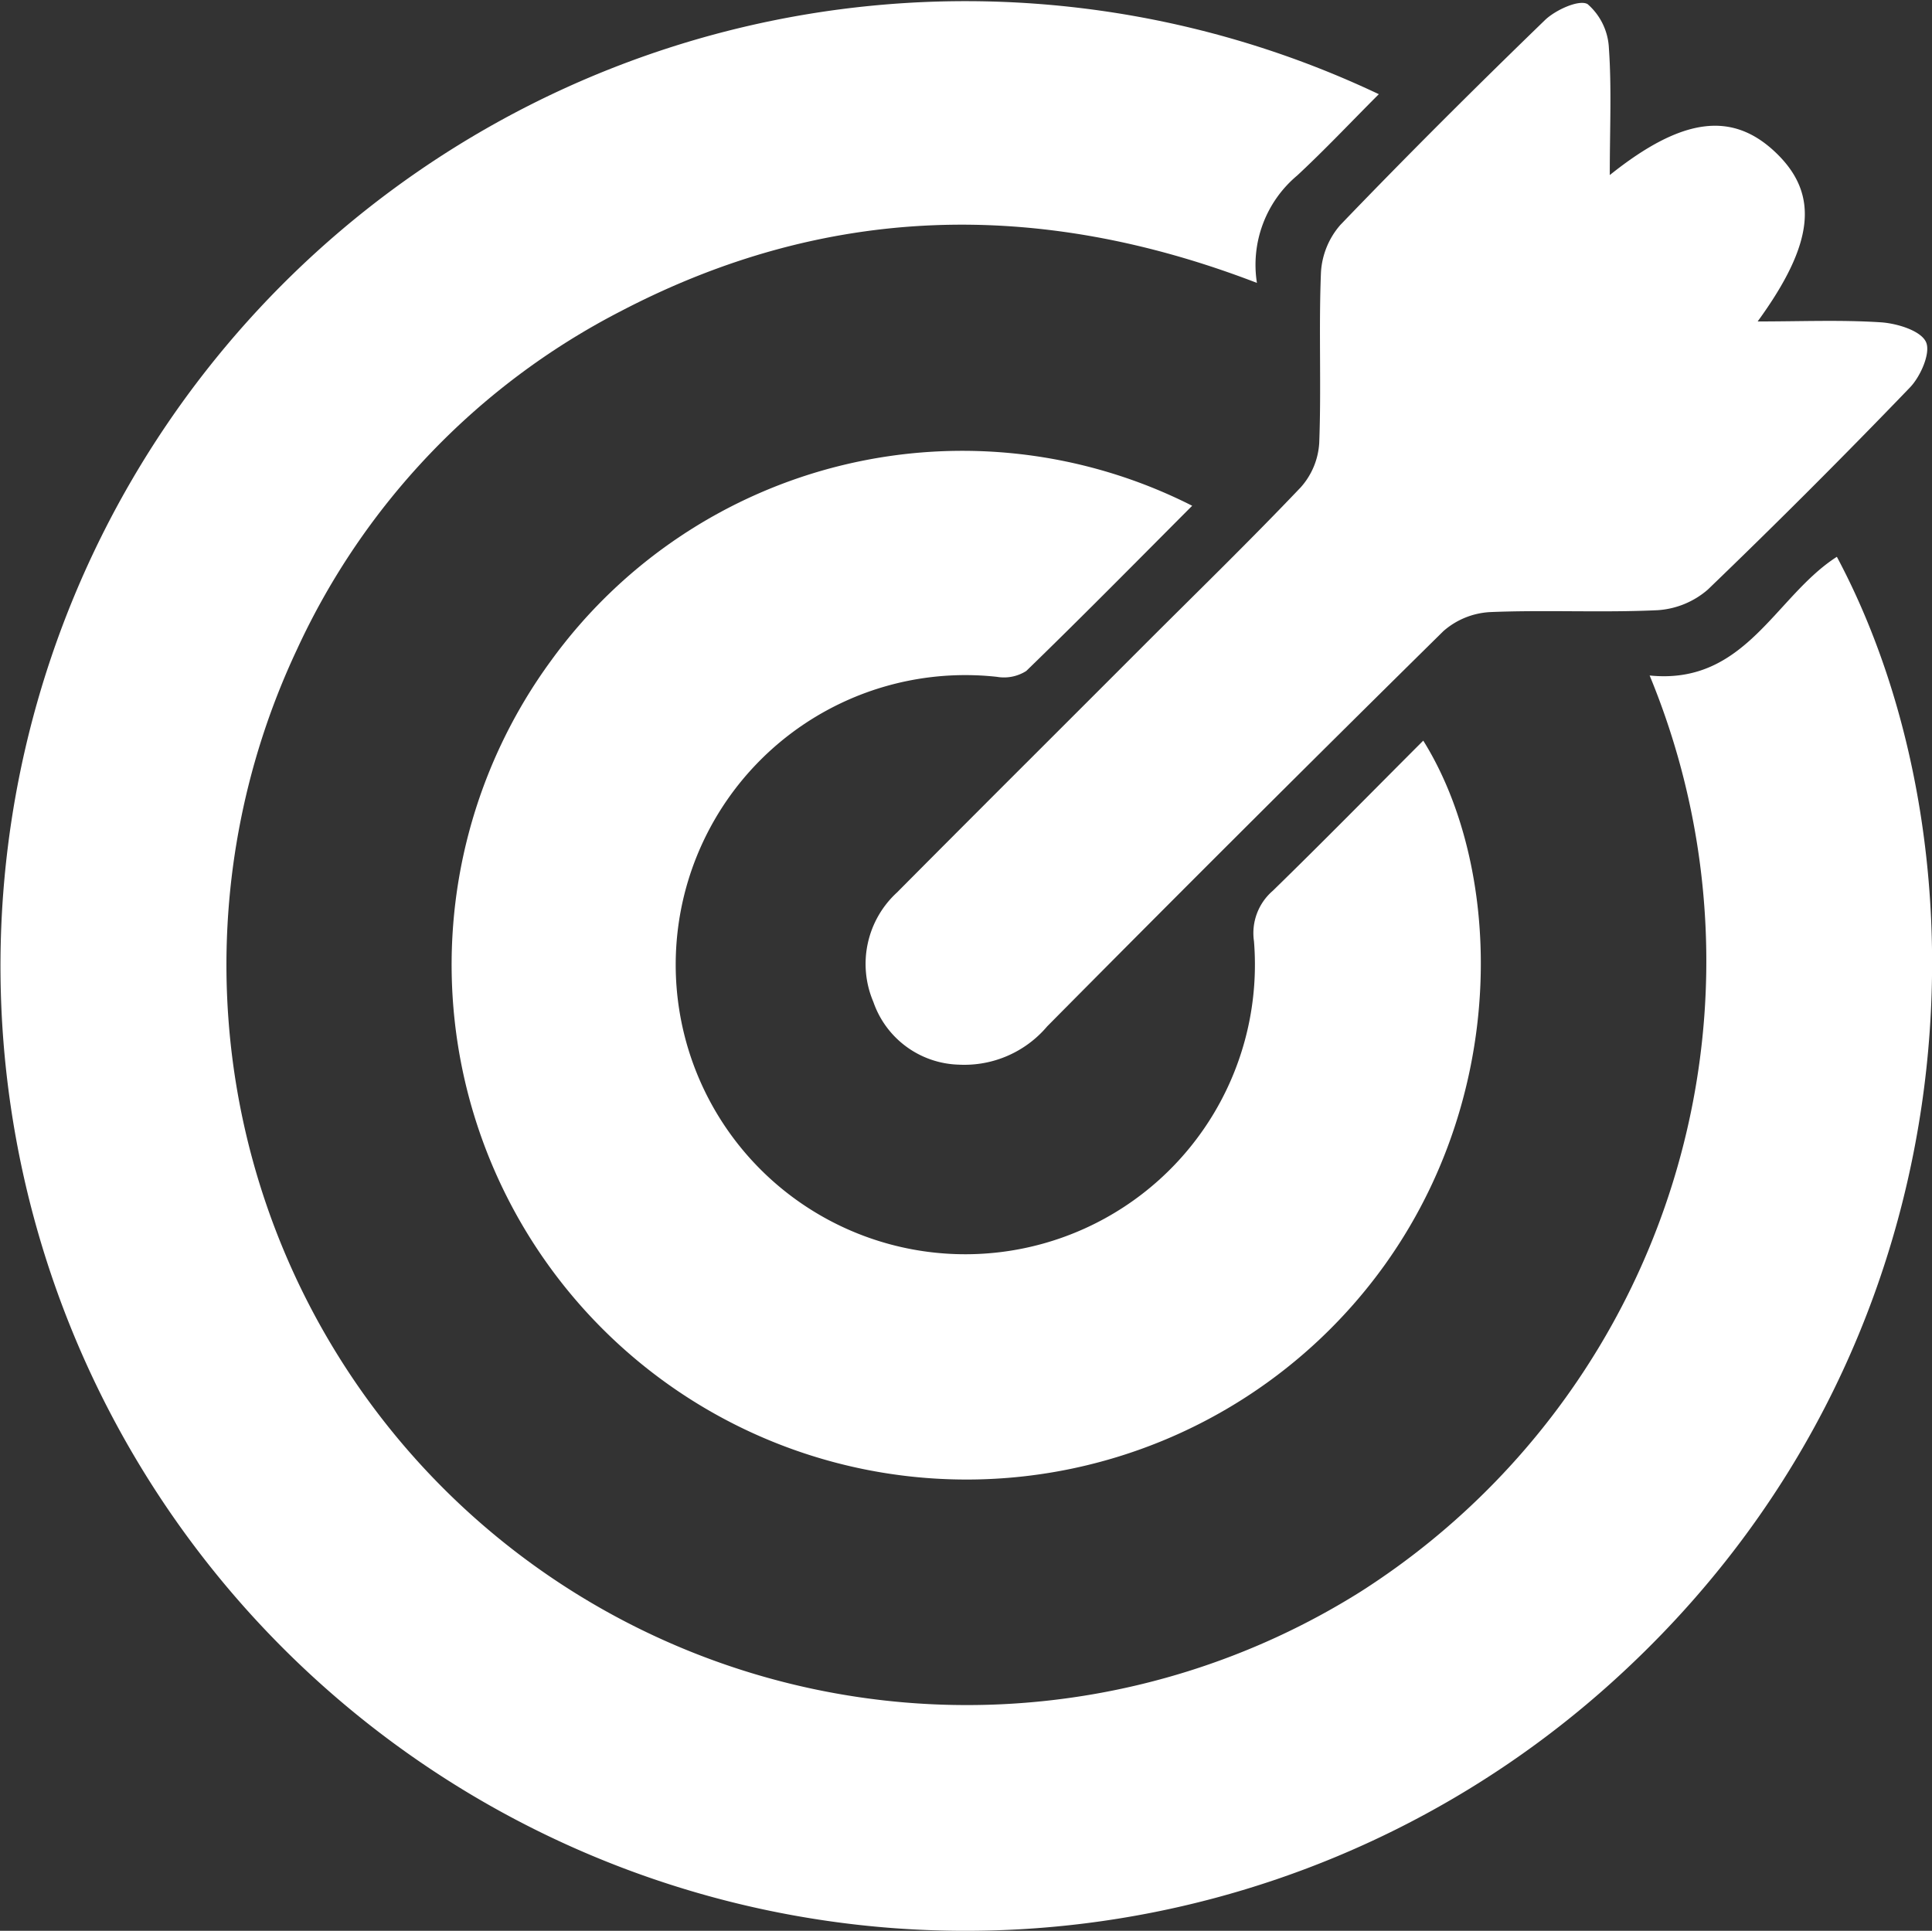 <svg id="Group_307" data-name="Group 307" xmlns="http://www.w3.org/2000/svg" width="66.044" height="66.011" viewBox="0 0 66.044 66.011">
  <rect x="0" y="0" width="66.044" height="66.011" fill="#333333" stroke="none"/>
  <path id="Path_139" data-name="Path 139" d="M88.815,402.483c3.28.332,4.286-2.705,6.4-4.058,5.386,10.1,4.91,27.143-7.72,38.505a32.986,32.986,0,1,1-7.938-54.321c-.956.956-1.843,1.9-2.79,2.78a3.982,3.982,0,0,0-1.377,3.672c-7.492-2.884-14.741-2.7-21.772.981a24.55,24.55,0,0,0-11.05,11.565,25.309,25.309,0,0,0,36.364,32.2A25.572,25.572,0,0,0,88.815,402.483Z" transform="translate(-32.423 -379.389)" fill="#fff"/>
  <path id="Path_140" data-name="Path 140" d="M60.877,384.39c-1.932,1.937-3.781,3.815-5.673,5.649a1.418,1.418,0,0,1-1,.2,9.9,9.9,0,1,0,8.785,9.038,1.909,1.909,0,0,1,.644-1.724c1.729-1.685,3.419-3.409,5.143-5.133,3.062,4.905,3.008,14.206-3.459,20.39a17.6,17.6,0,0,1-26.36-23.12A17.368,17.368,0,0,1,60.877,384.39Z" transform="translate(-20.123 -367.099)" fill="#fff"/>
  <path id="Path_141" data-name="Path 141" d="M63.833,385.294c2.482-1.987,4.187-2.18,5.664-.778,1.491,1.417,1.348,3.092-.609,5.783,1.487,0,2.859-.059,4.222.03.55.039,1.348.282,1.531.669.173.362-.178,1.174-.545,1.556q-3.389,3.523-6.917,6.917a2.9,2.9,0,0,1-1.719.7c-1.9.089-3.81-.015-5.713.064a2.628,2.628,0,0,0-1.605.654Q51.324,407.611,44.6,414.4a3.707,3.707,0,0,1-3.013,1.308,3.185,3.185,0,0,1-2.928-2.146,3.313,3.313,0,0,1,.808-3.741c2.79-2.81,5.594-5.6,8.389-8.4,1.814-1.814,3.652-3.6,5.421-5.46a2.5,2.5,0,0,0,.624-1.511c.074-1.942-.02-3.885.059-5.827A2.706,2.706,0,0,1,54.622,387c2.284-2.378,4.623-4.707,6.991-7,.362-.352,1.174-.718,1.462-.55a2.121,2.121,0,0,1,.728,1.506C63.9,382.331,63.833,383.713,63.833,385.294Z" transform="translate(-8.804 -379.309)" fill="#fff"/>
</svg>
